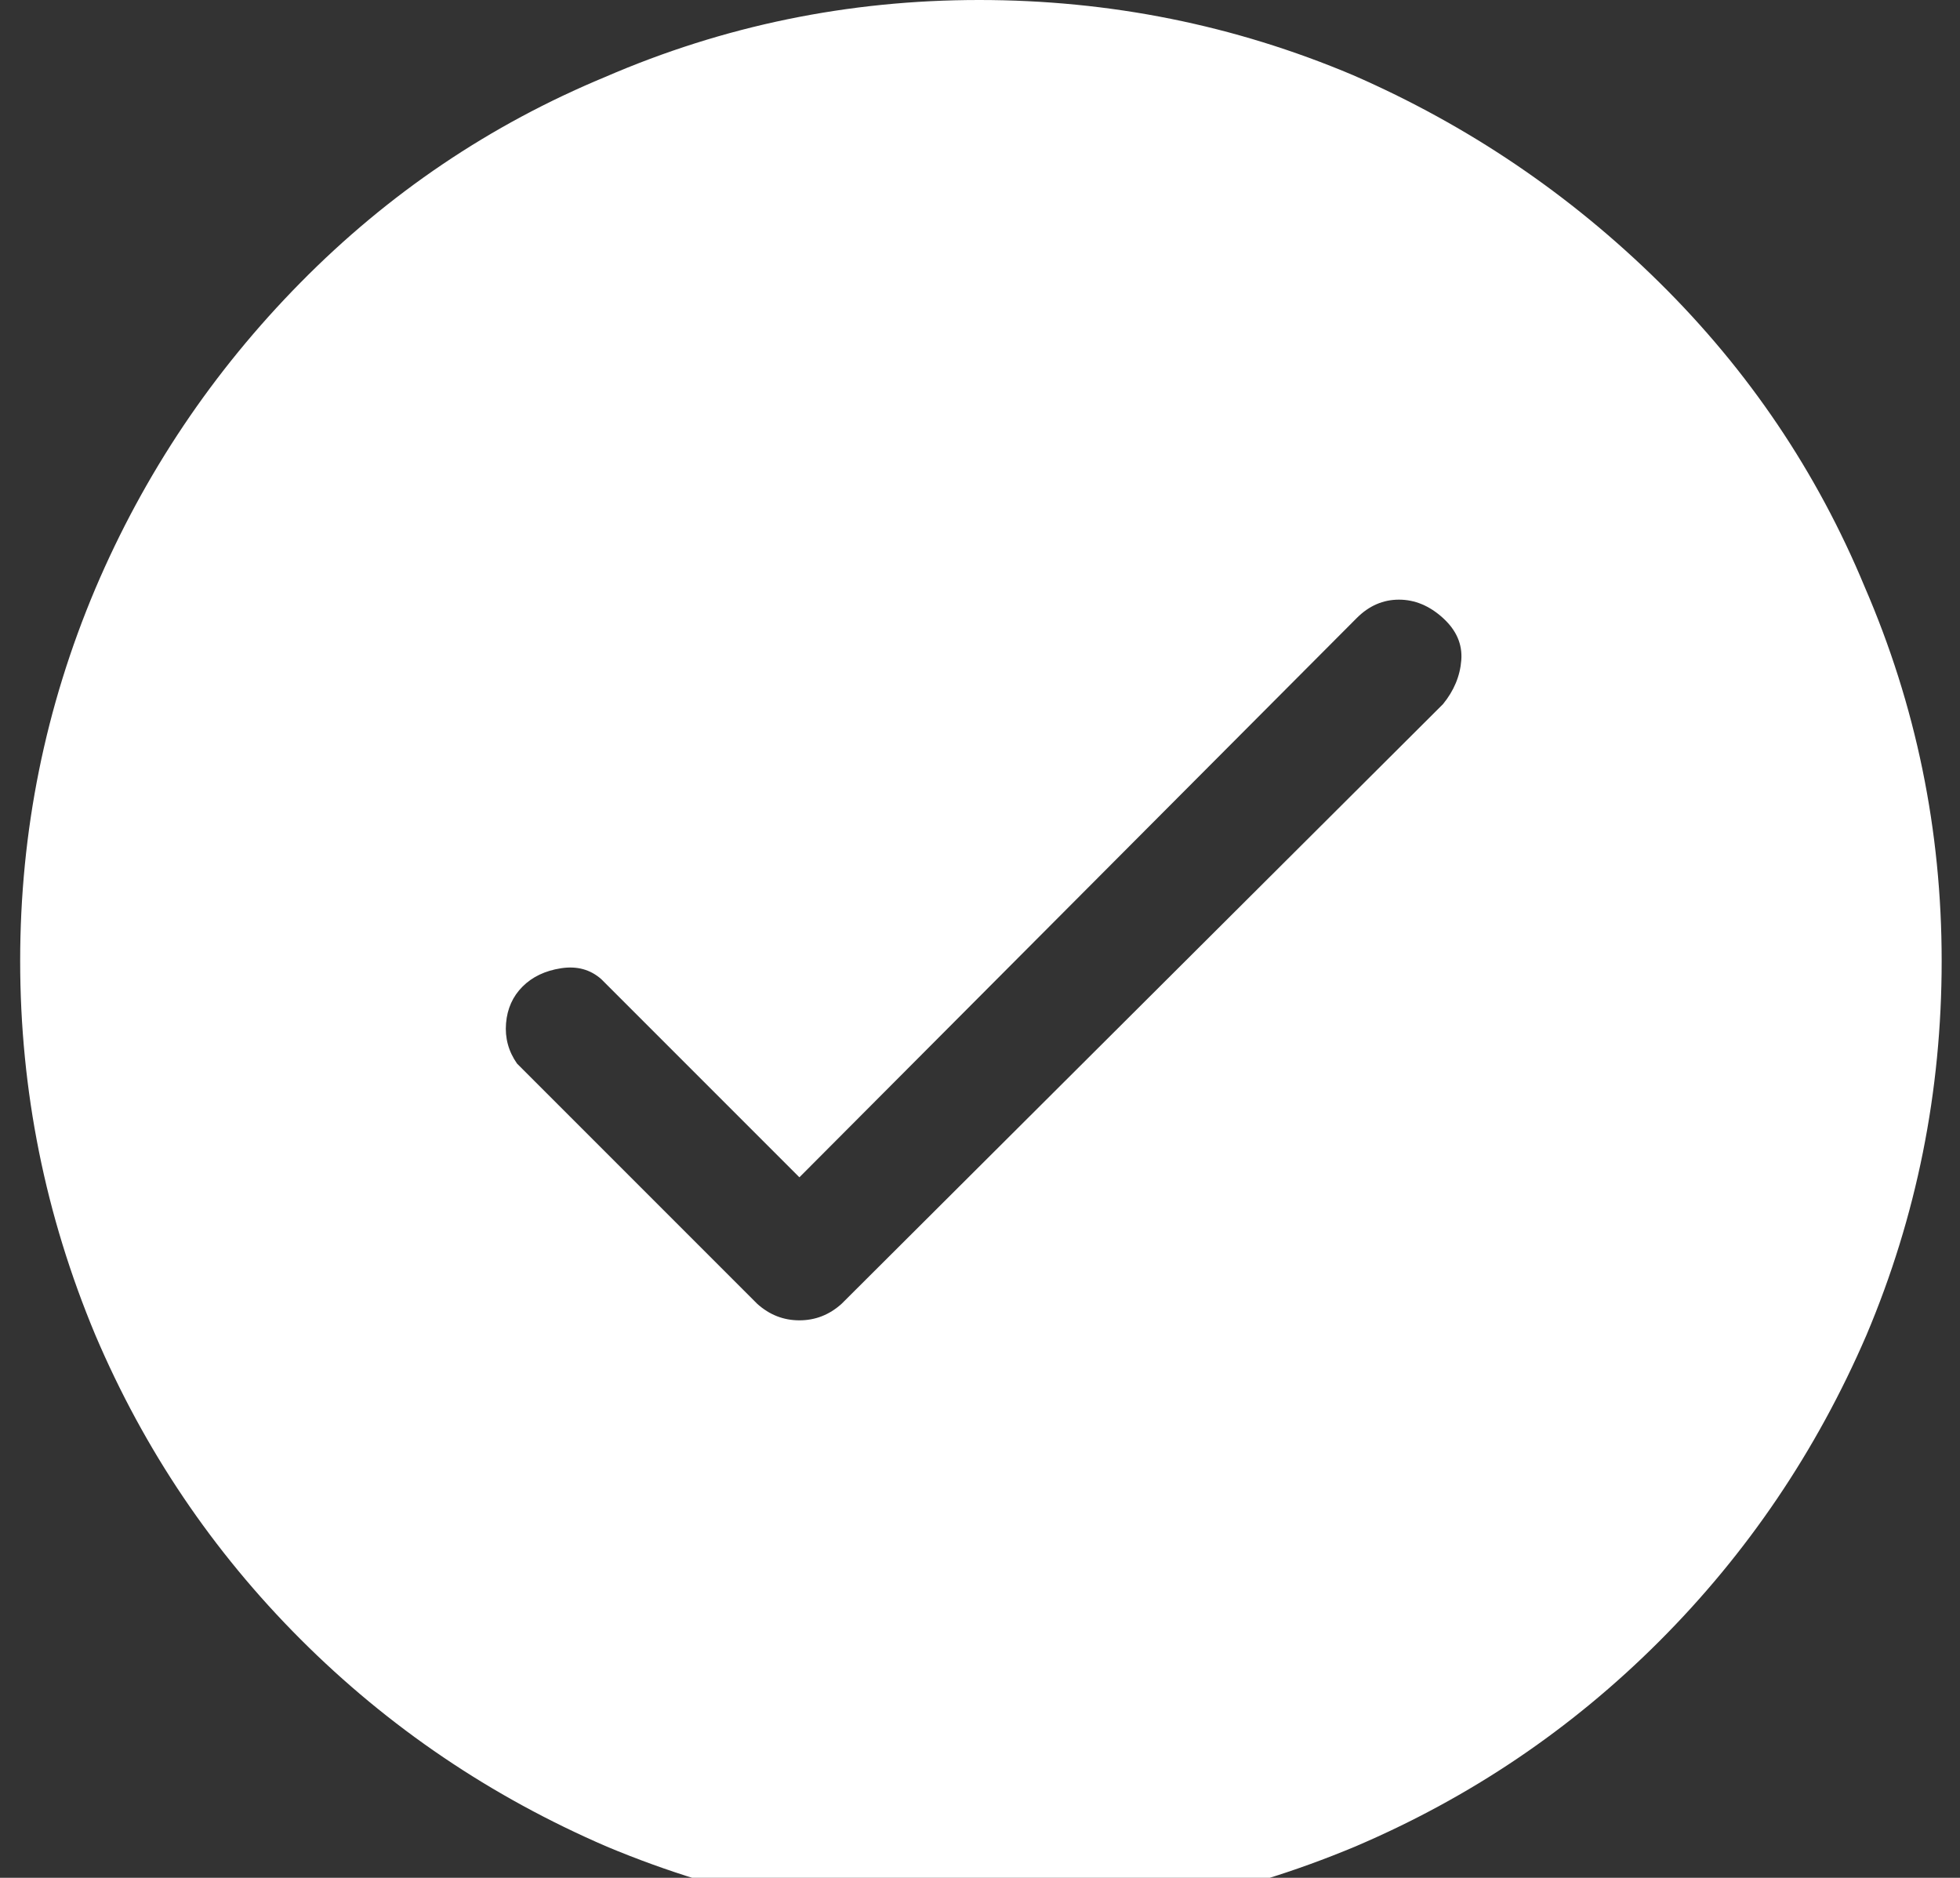 <?xml version="1.0" standalone="no"?>
<!DOCTYPE svg PUBLIC "-//W3C//DTD SVG 1.1//EN" "http://www.w3.org/Graphics/SVG/1.1/DTD/svg11.dtd" >
<svg xmlns="http://www.w3.org/2000/svg" xmlns:xlink="http://www.w3.org/1999/xlink" version="1.1" viewBox="-10 0 1069 1024">
   <rect x="-10" y="0" width="1069" height="1024" fill="#333333" stroke="none"/>
   <path fill="#ffffff"
d="M524 0q-107 0 -204 42q-94 39 -166 112t-112 167q-41 97 -41 203t41 204q40 94 112 166t167 113q98 41 204 41t204 -41q94 -40 166 -112t113 -167q41 -97 41 -204t-42 -204q-39 -94 -112 -166t-167 -113q-97 -41 -204 -41zM777 384l-328 327q-10 9 -23 9t-23 -9
l-131 -131q-7 -10 -6 -22t9 -20t21 -10t22 6l108 108l304 -305q10 -10 23 -10t24 10t10 23t-10 24z" />
</svg>
